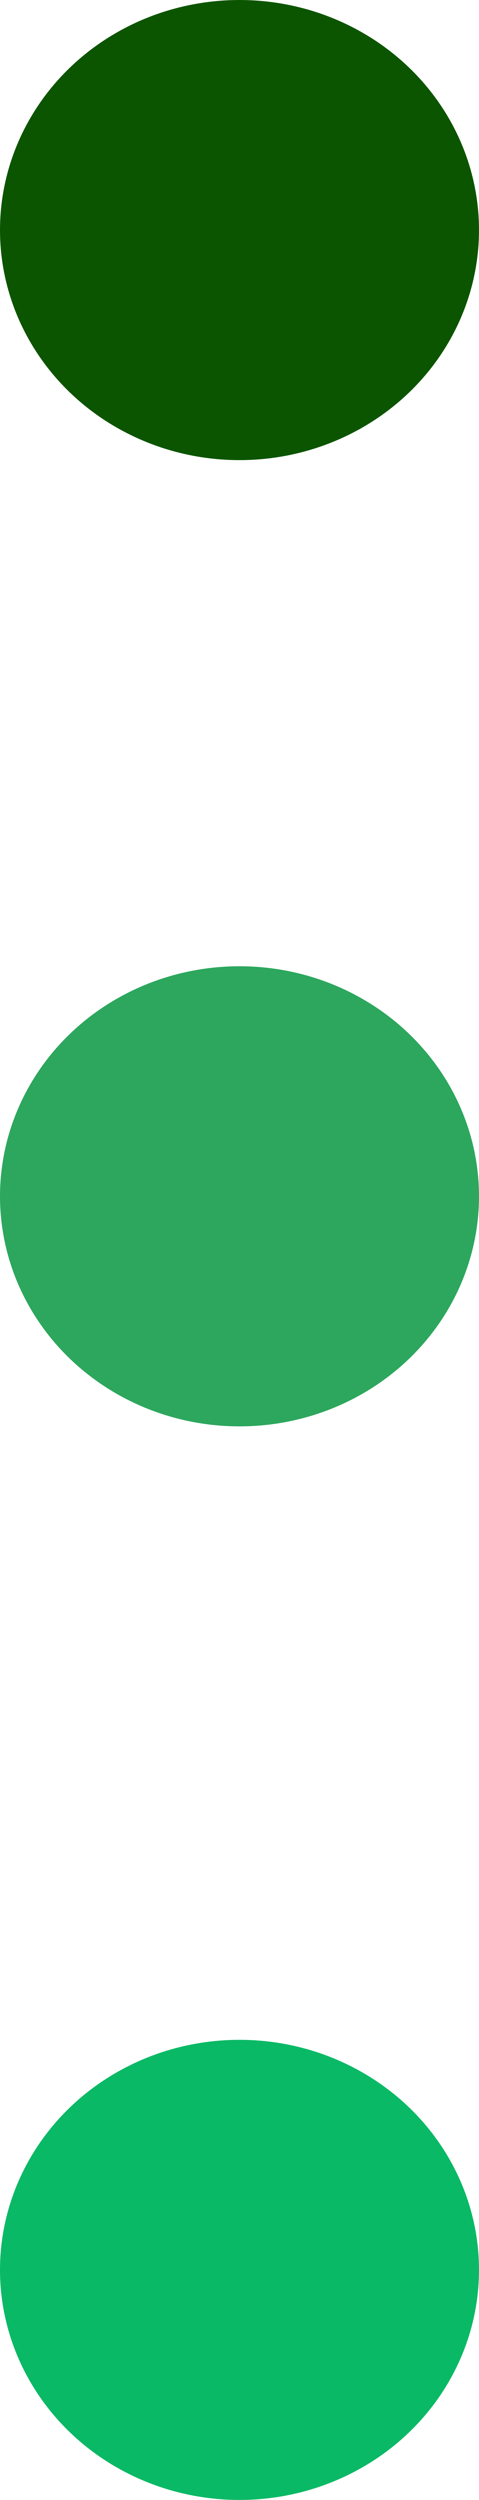 <svg width="14" height="73" viewBox="0 0 14 73" fill="none" xmlns="http://www.w3.org/2000/svg">
<ellipse cx="7" cy="6.718" rx="7" ry="6.718" fill="#0C5500"/>
<ellipse cx="7" cy="34.933" rx="7" ry="6.718" fill="#2CA75D"/>
<ellipse cx="7" cy="66.282" rx="7" ry="6.718" fill="#0AB965"/>
</svg>
